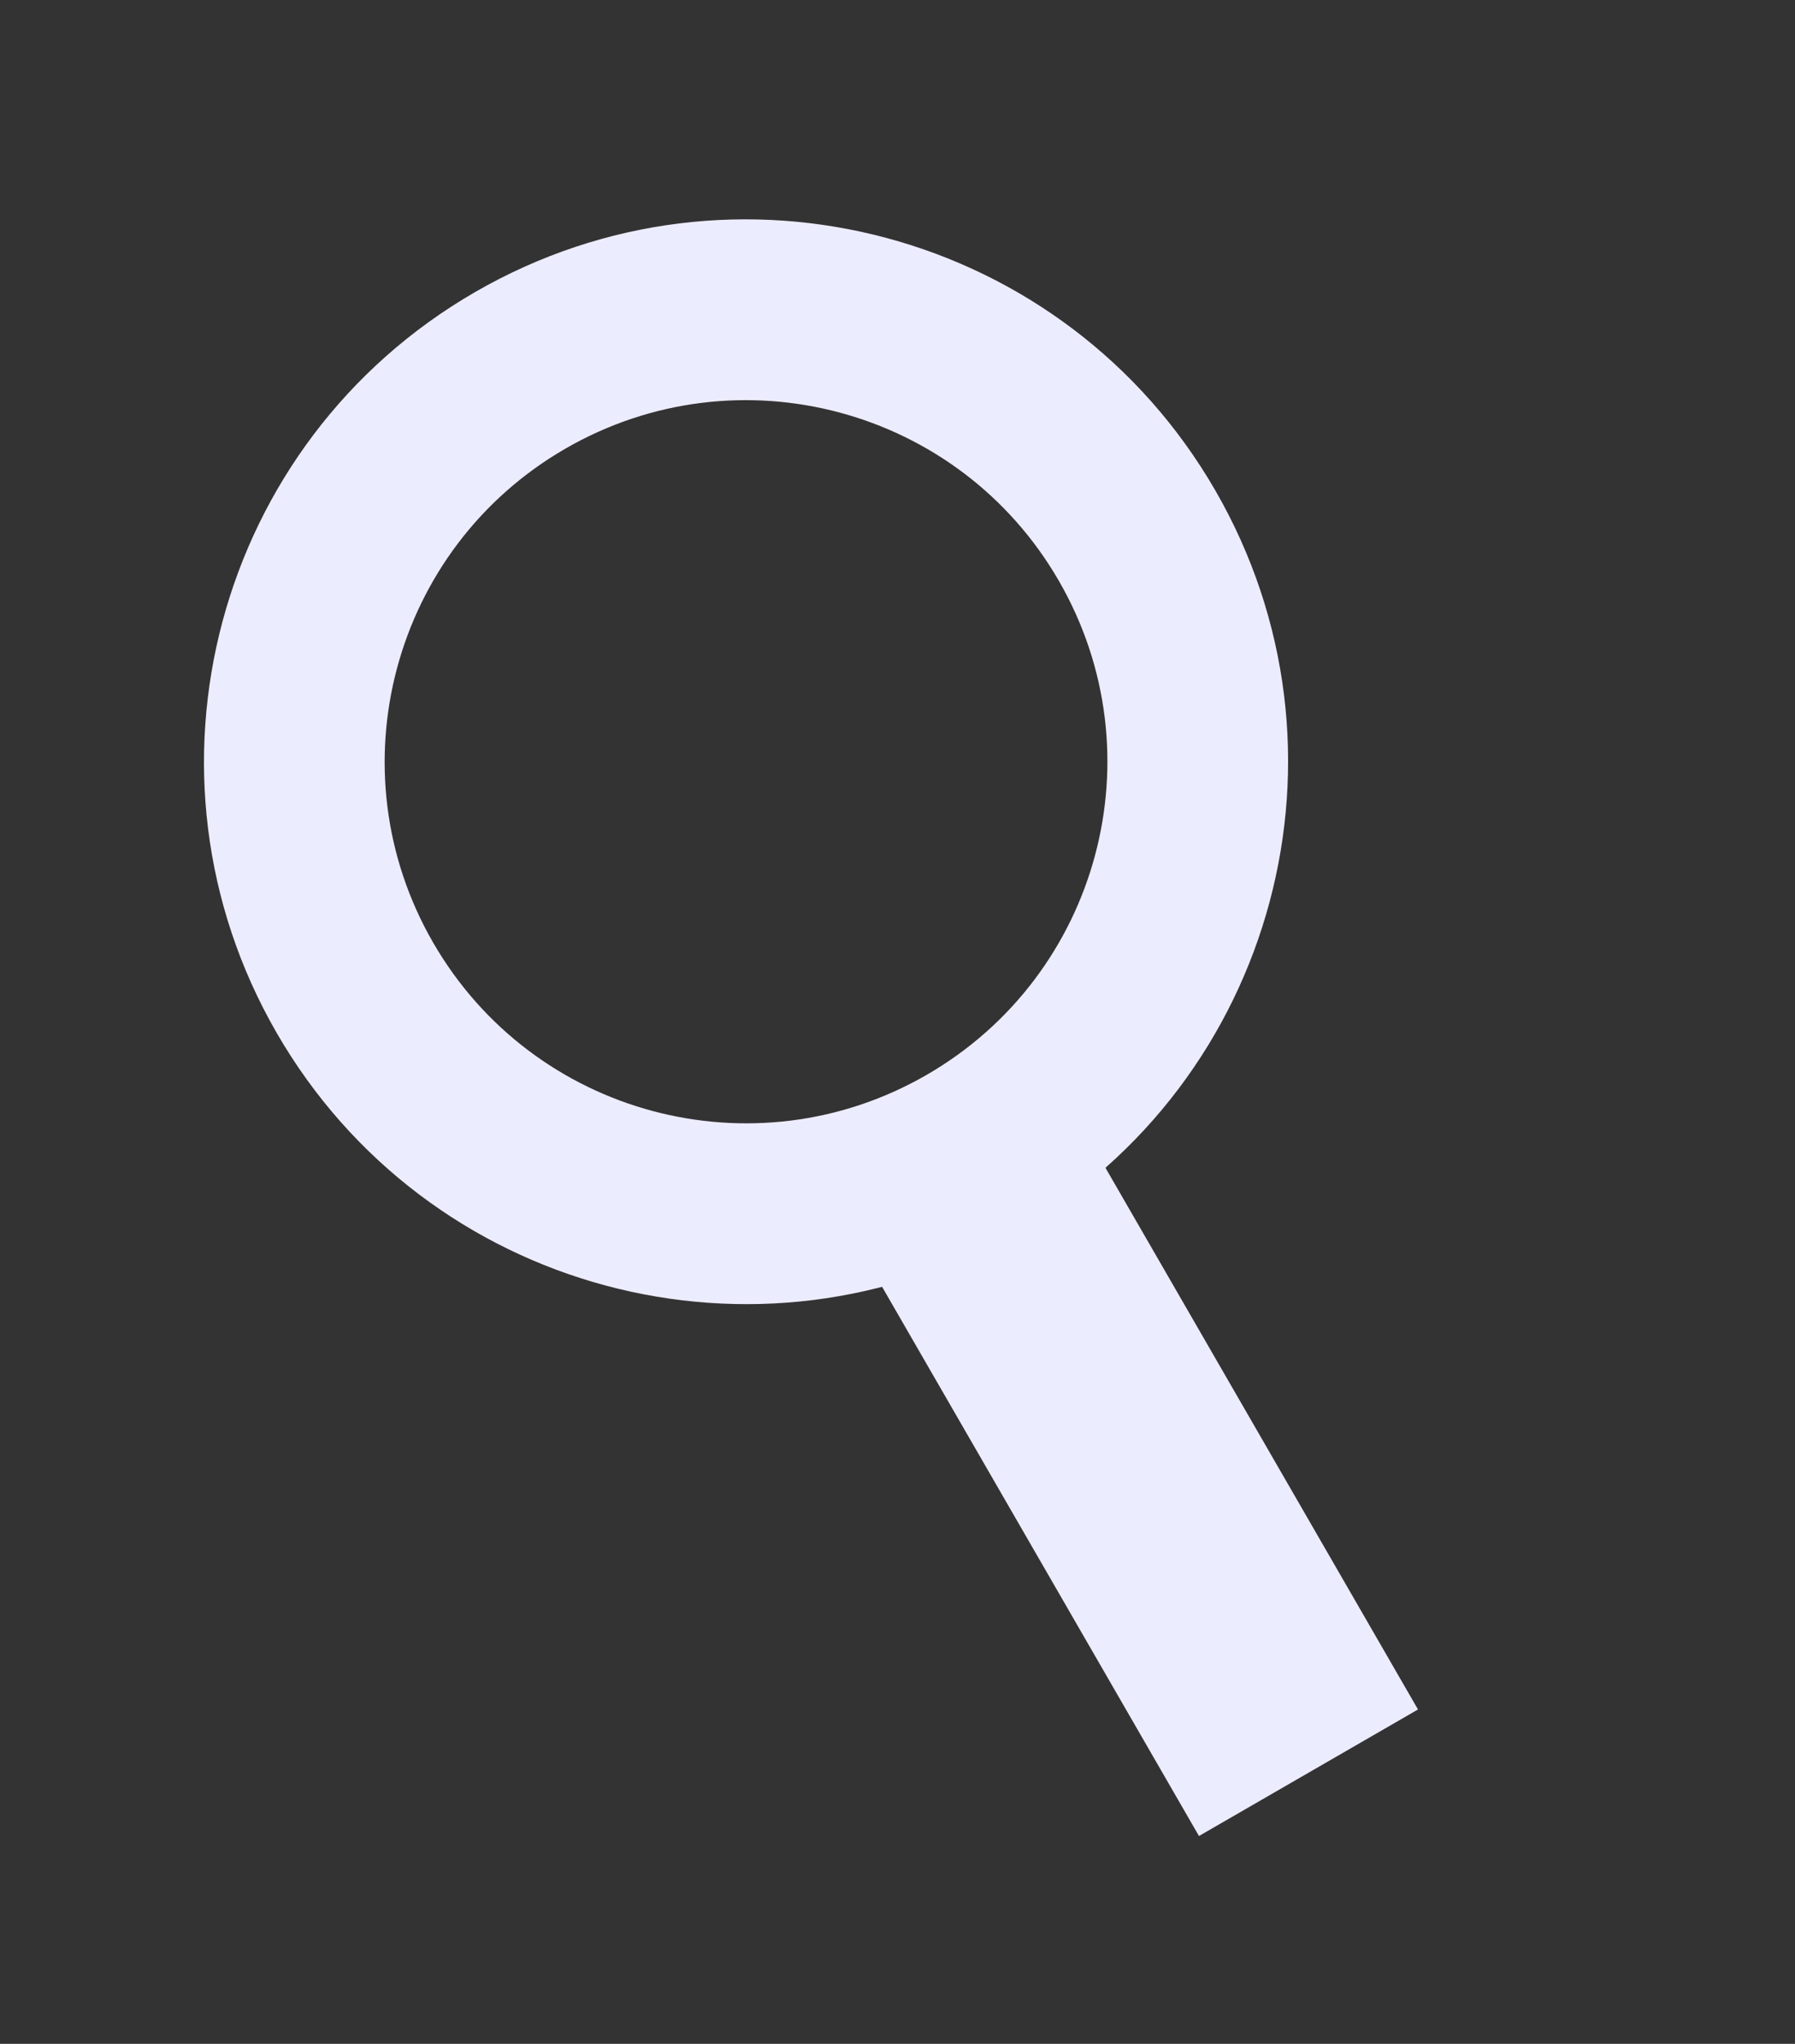 <svg width="29" height="33" viewBox="0 0 29 33" fill="none" xmlns="http://www.w3.org/2000/svg">
<rect x="0" y="0" width="29" height="33" fill="#333333" stroke="none"/>
<path fill-rule="evenodd" clip-rule="evenodd" d="M16.431 19.882C20.619 17.464 22.054 12.109 19.636 7.921C17.218 3.733 11.863 2.298 7.675 4.716C3.487 7.134 2.052 12.489 4.47 16.677C6.888 20.865 12.243 22.3 16.431 19.882ZM14.972 17.354C17.764 15.742 18.72 12.172 17.108 9.38C15.496 6.588 11.926 5.632 9.134 7.244C6.342 8.856 5.386 12.426 6.997 15.218C8.609 18.01 12.18 18.966 14.972 17.354Z" fill="#ECECFF"/>
<rect x="13.533" y="19.533" width="4.086" height="11.675" transform="rotate(-30 13.533 19.533)" fill="#ECECFF"/>
</svg>
